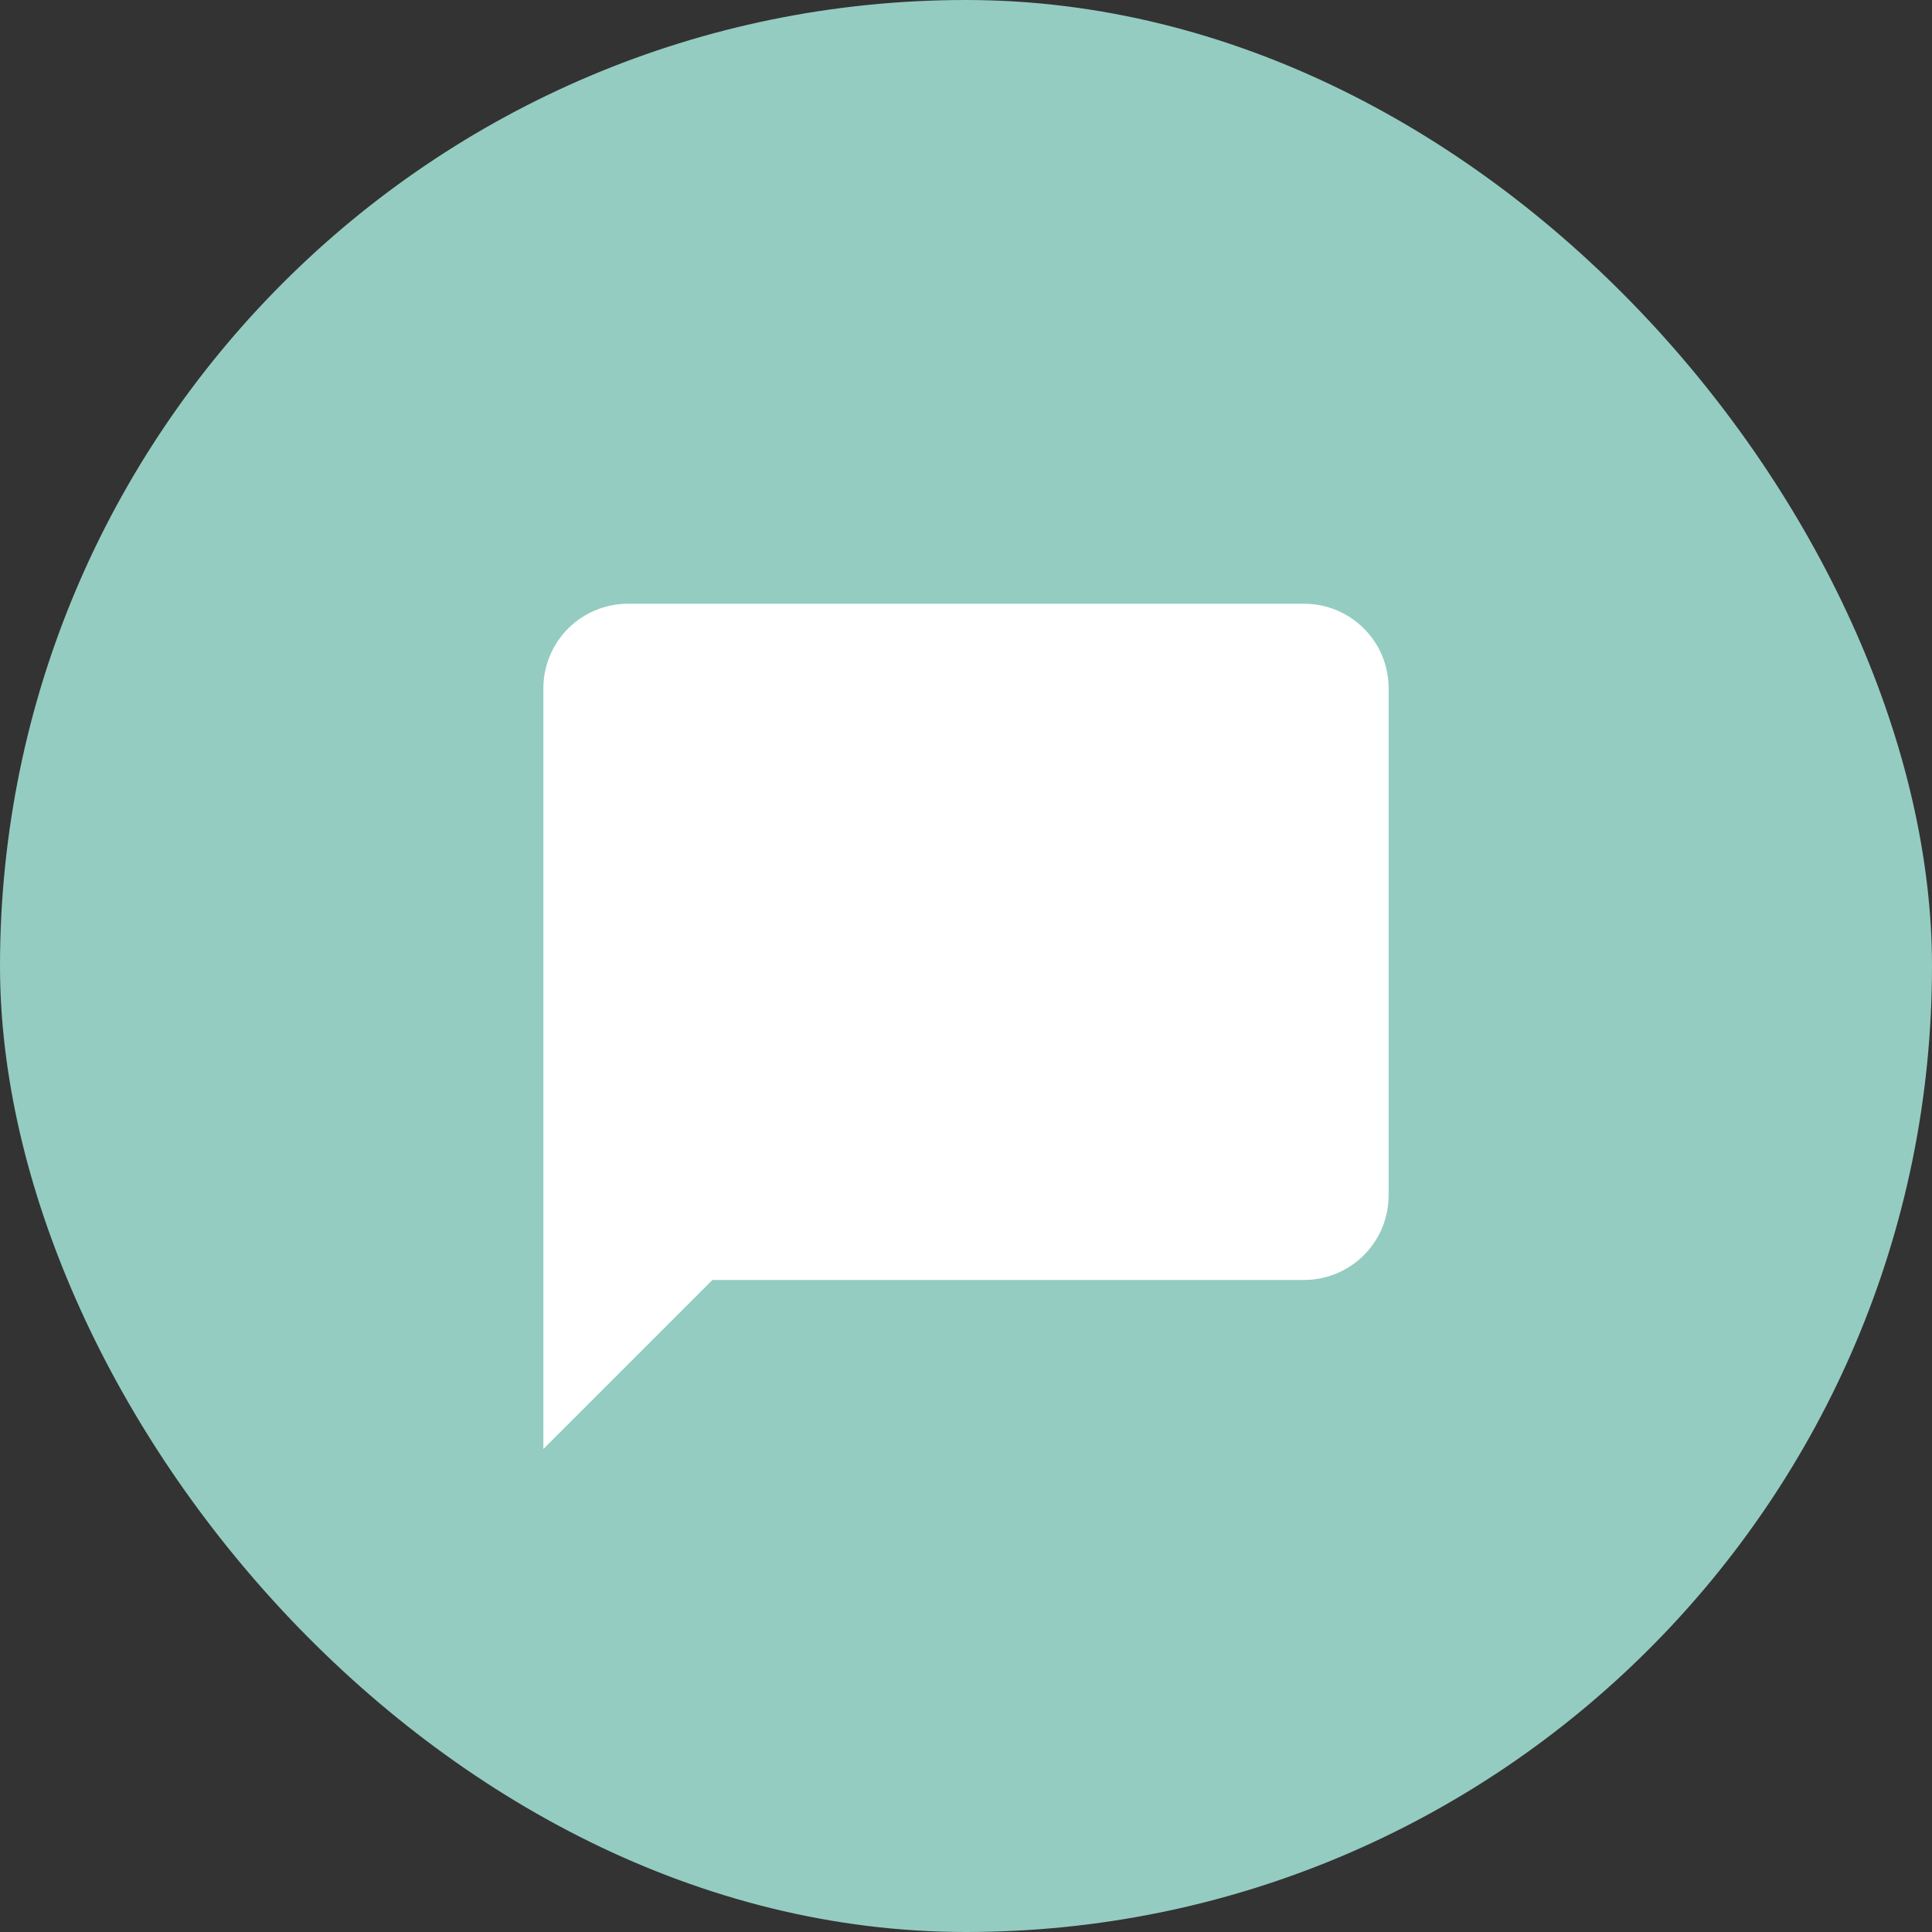 <svg width="32" height="32" viewBox="0 0 32 32" fill="none" xmlns="http://www.w3.org/2000/svg">
<rect x="0" y="0" width="32" height="32" fill="#333333" stroke="none"/>
<g id="message">
<rect x="6.10352e-05" width="32" height="32" rx="16" fill="#94CCC2"/>
<path id="Vector" d="M21.6 10H10.4C10.029 10 9.673 10.148 9.41 10.41C9.148 10.673 9 11.029 9 11.4V24L11.8 21.2H21.6C21.971 21.2 22.327 21.052 22.59 20.79C22.852 20.527 23 20.171 23 19.8V11.4C23 10.623 22.37 10 21.6 10Z" fill="white"/>
</g>
</svg>
